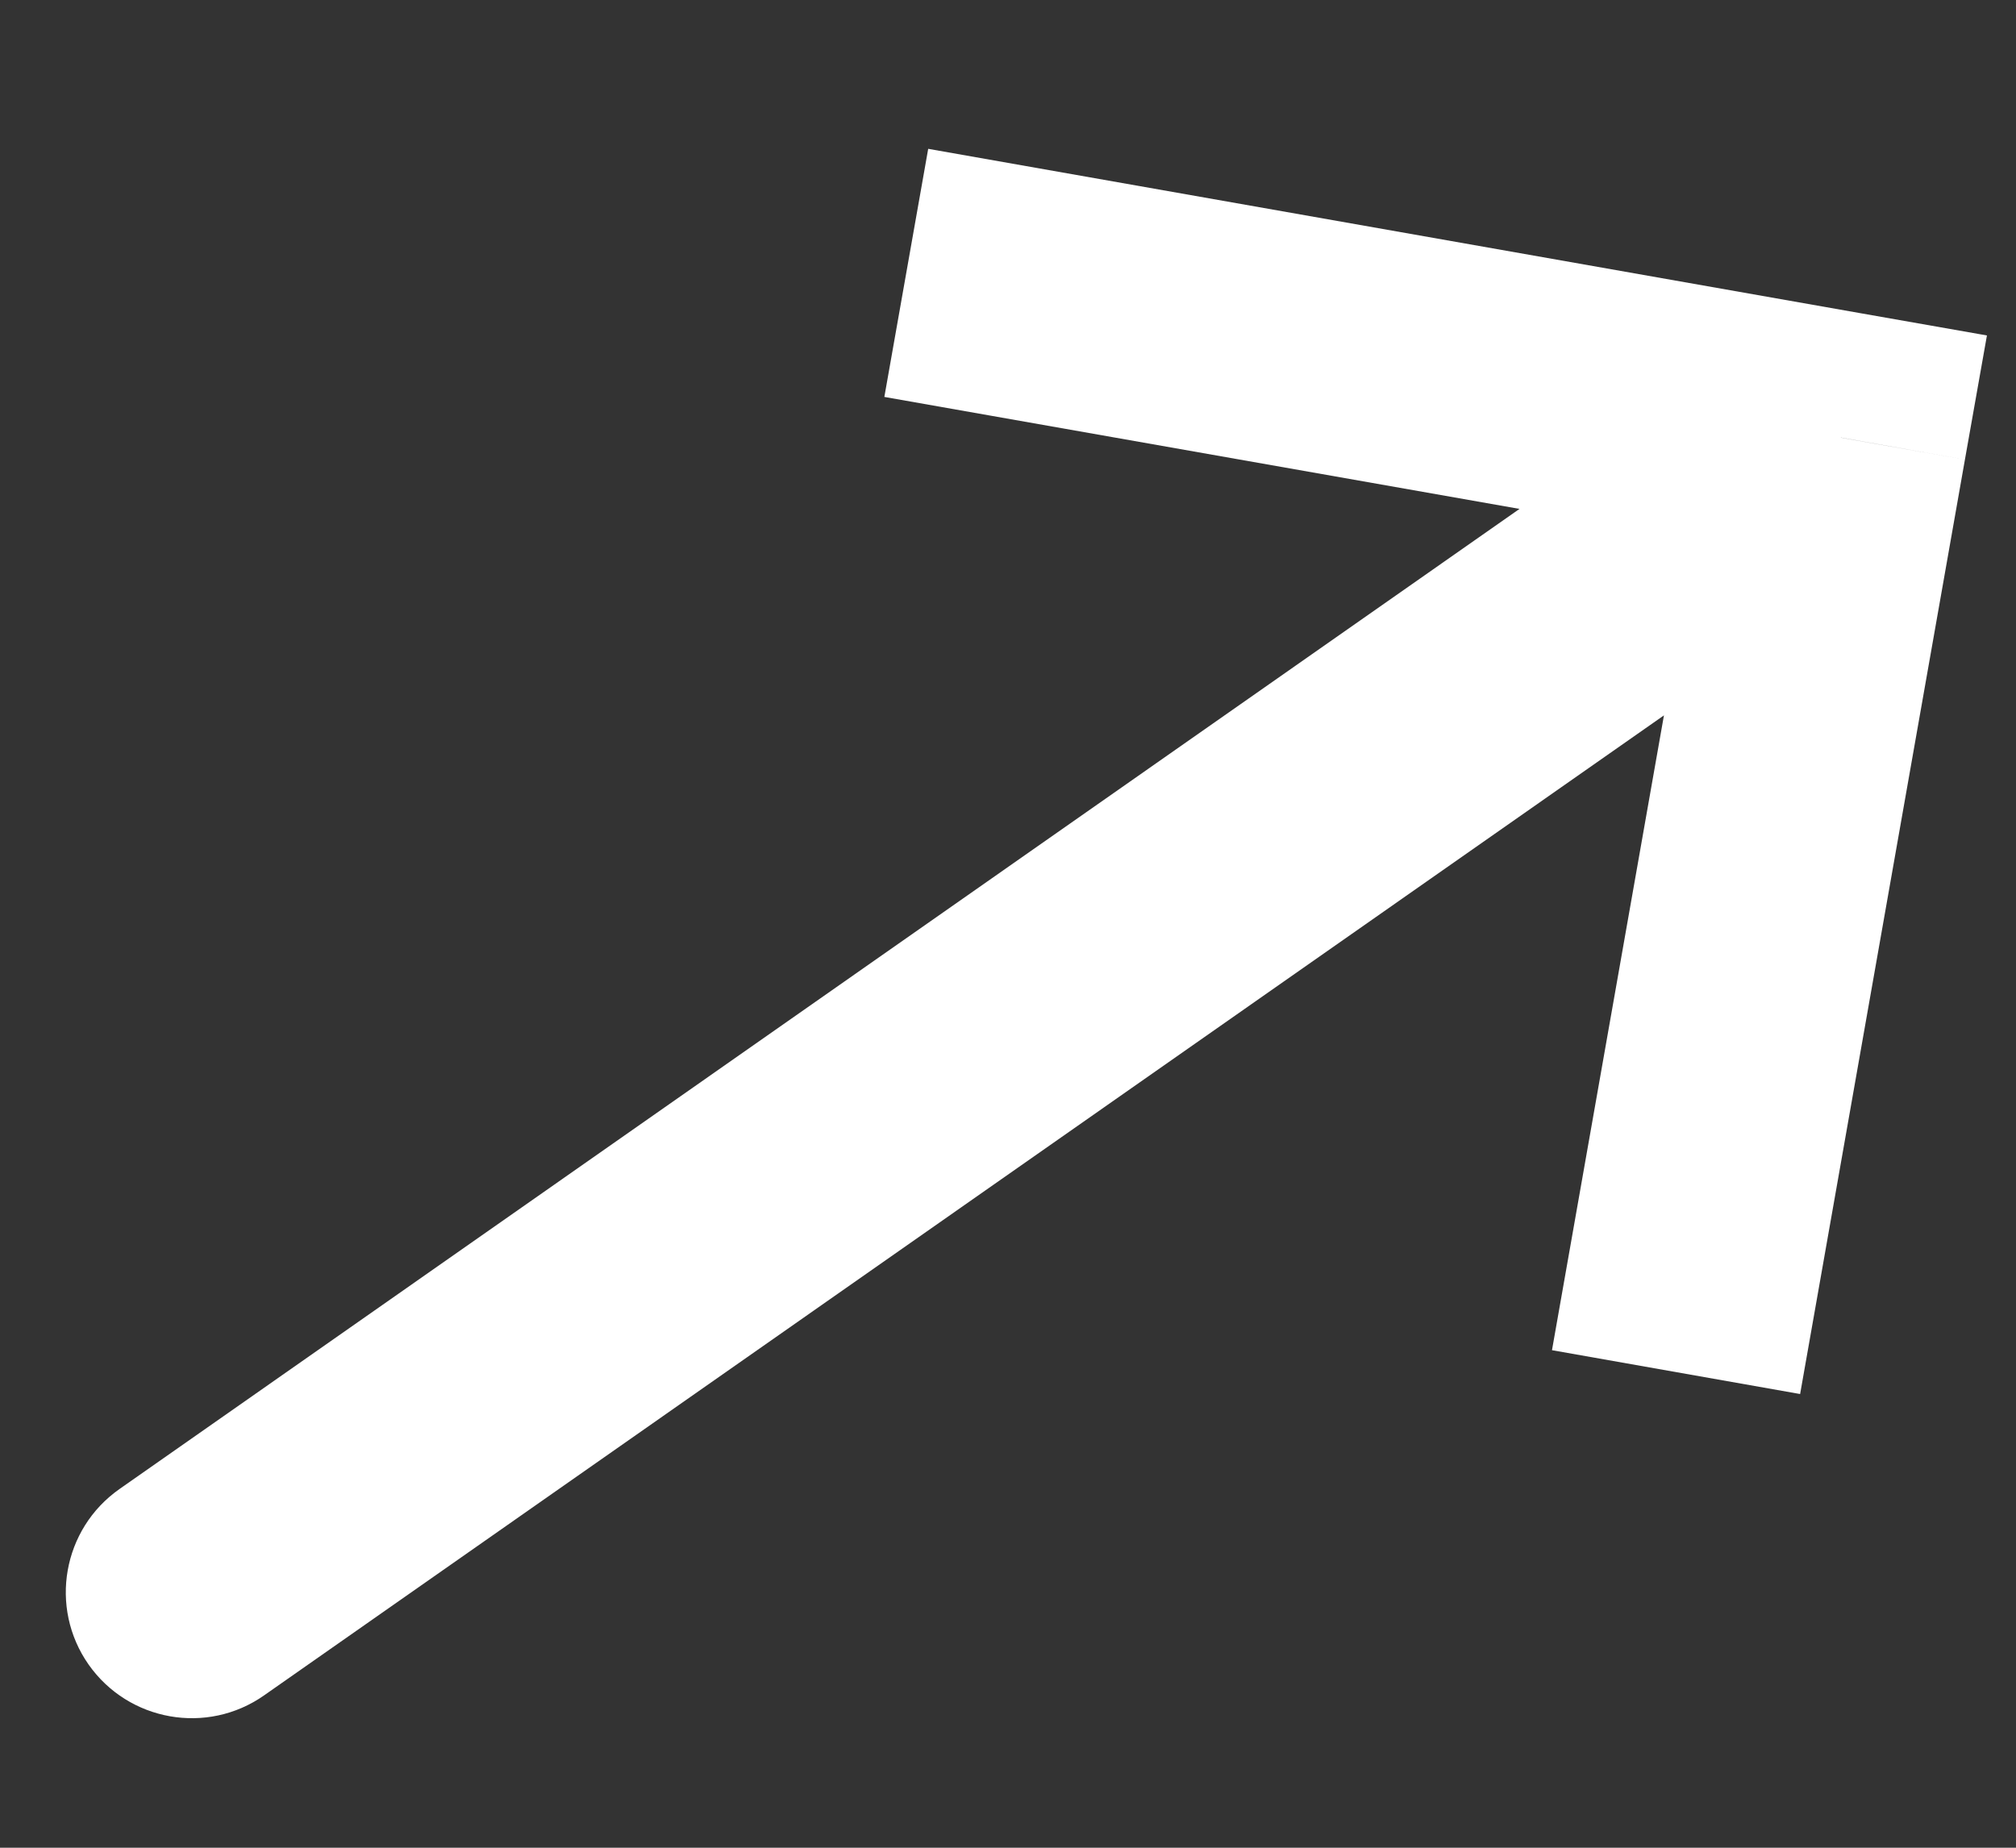 <svg width="12" height="11" viewBox="0 0 12 11" fill="none" xmlns="http://www.w3.org/2000/svg">
<rect x="0" y="0" width="12" height="11" fill="#333333" stroke="none"/>
<path d="M10.958 2.605L11.088 1.867L11.827 1.997L11.696 2.736L10.958 2.605ZM1.572 10.093C1.233 10.331 0.765 10.248 0.527 9.909C0.29 9.57 0.372 9.102 0.712 8.864L1.572 10.093ZM5.525 0.886L11.088 1.867L10.828 3.344L5.264 2.363L5.525 0.886ZM11.696 2.736L10.715 8.299L9.238 8.038L10.219 2.475L11.696 2.736ZM11.388 3.22L1.572 10.093L0.712 8.864L10.528 1.991L11.388 3.22Z" fill="white"/>
</svg>
